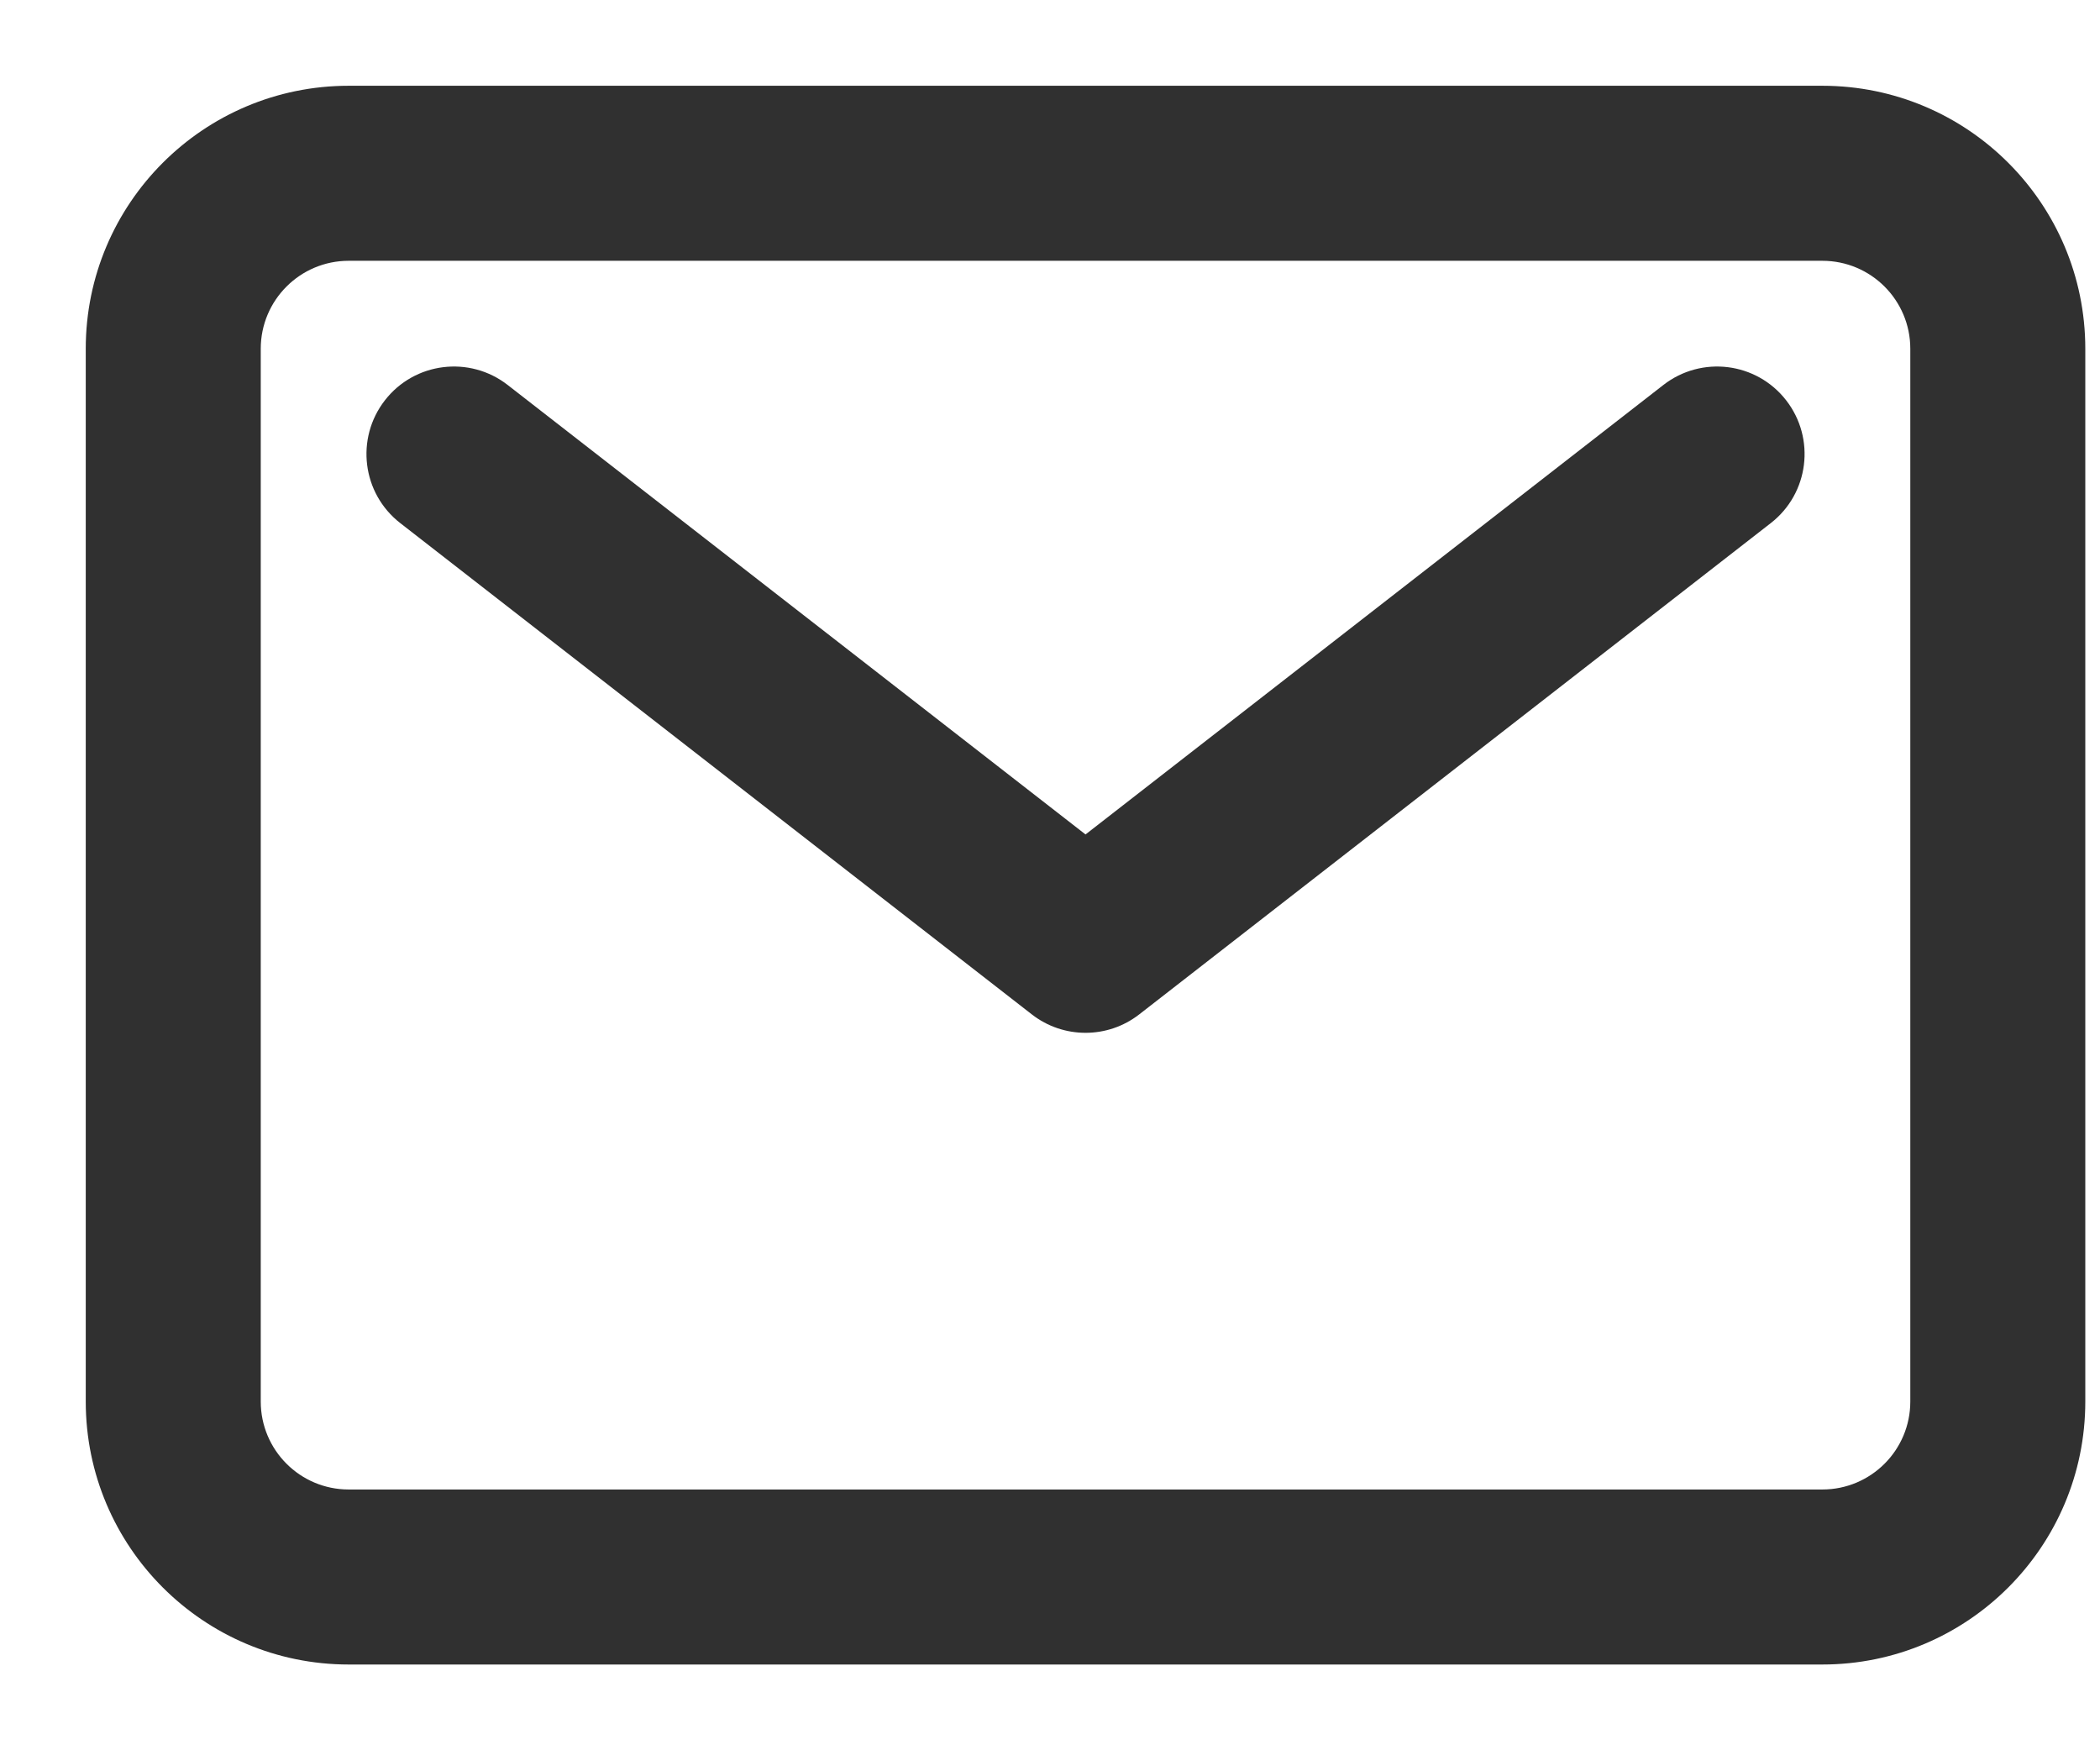 <svg width="24" height="20" viewBox="0 0 24 20" fill="none" xmlns="http://www.w3.org/2000/svg">
<path fill-rule="evenodd" clip-rule="evenodd" d="M2.98 3.985C2.98 3.43 3.43 2.98 3.985 2.98H20.827C21.382 2.98 21.832 3.43 21.832 3.985V16.015C21.832 16.57 21.382 17.02 20.827 17.02H3.985C3.43 17.02 2.98 16.57 2.98 16.015V3.985ZM3.985 0.98C2.326 0.98 0.98 2.326 0.98 3.985V16.015C0.98 17.674 2.326 19.02 3.985 19.02H20.827C22.486 19.02 23.832 17.674 23.832 16.015V3.985C23.832 2.326 22.486 0.98 20.827 0.98H3.985ZM5.802 4.399C5.366 4.06 4.738 4.138 4.399 4.574C4.06 5.01 4.138 5.638 4.574 5.977L11.792 11.591C12.153 11.872 12.659 11.872 13.02 11.591L20.238 5.977C20.674 5.638 20.752 5.01 20.413 4.574C20.074 4.138 19.446 4.06 19.01 4.399L12.406 9.535L5.802 4.399Z" fill="#303030"/>
</svg>
